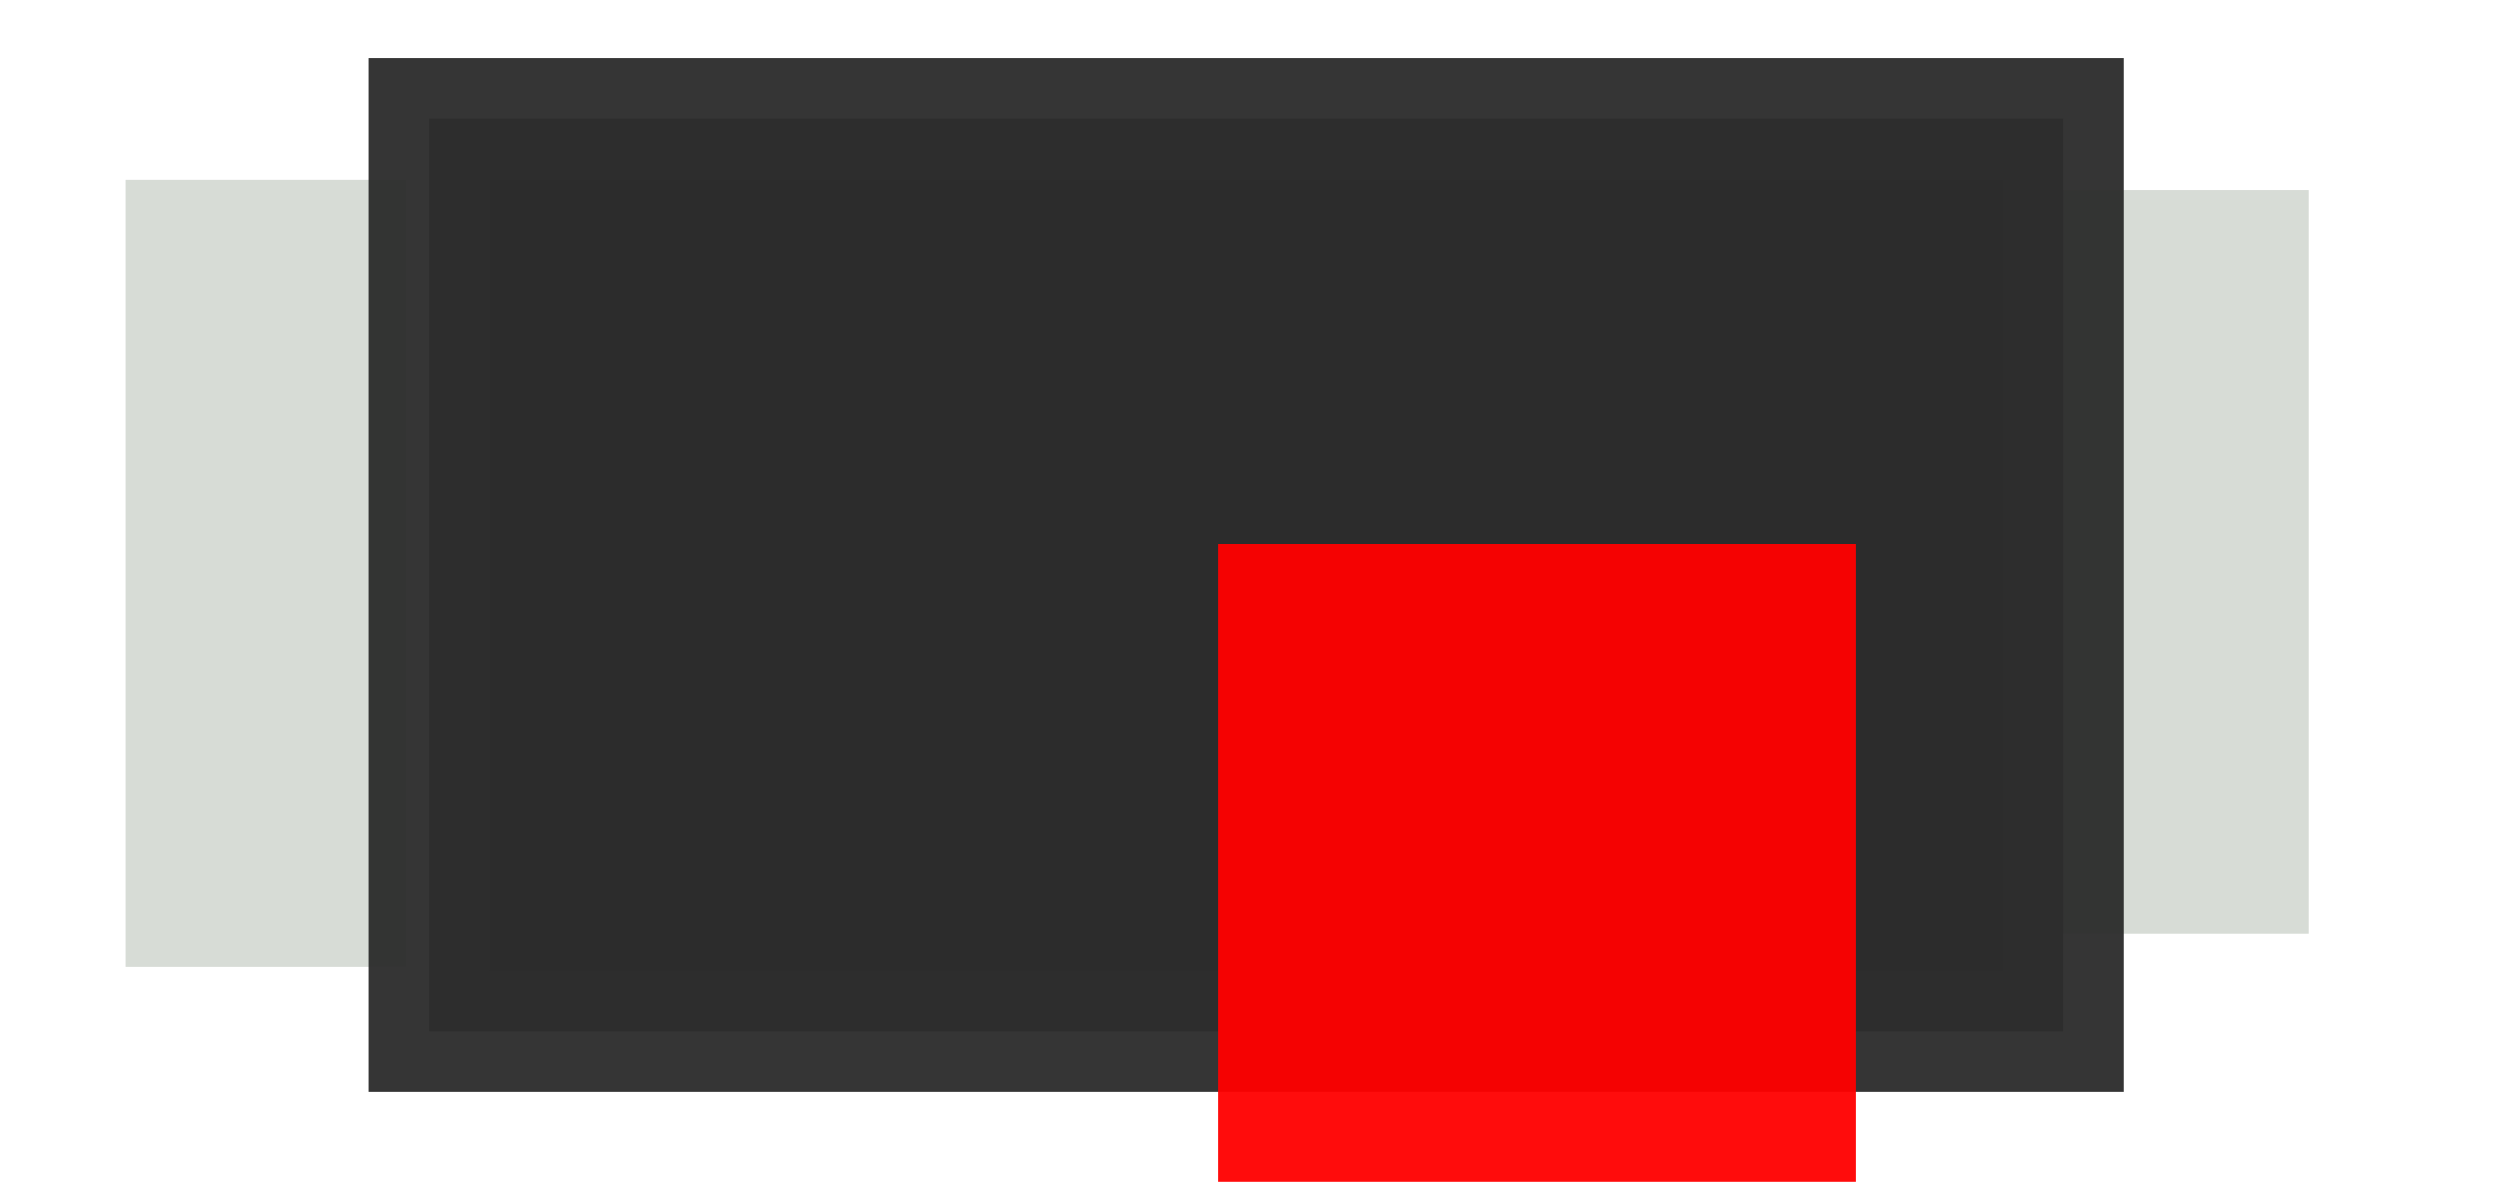 <?xml version="1.0" encoding="UTF-8" standalone="no"?>
<svg
   xmlns:dc="http://purl.org/dc/elements/1.1/"
   xmlns:cc="http://creativecommons.org/ns#"
   xmlns:rdf="http://www.w3.org/1999/02/22-rdf-syntax-ns#"
   xmlns:svg="http://www.w3.org/2000/svg"
   xmlns="http://www.w3.org/2000/svg"
   xmlns:sodipodi="http://sodipodi.sourceforge.net/DTD/sodipodi-0.dtd"
   xmlns:inkscape="http://www.inkscape.org/namespaces/inkscape"
   sodipodi:docname="SOD-123.svg"
   inkscape:version="0.92.5 (2060ec1f9f, 2020-04-08)"
   version="1.1"
   id="svg2"
   width="0.11cm"
   height="0.052cm"
   viewBox="0 0 3.9 1.853">
  <defs
     id="defs13" />
  <sodipodi:namedview
     inkscape:current-layer="svg2"
     inkscape:window-maximized="0"
     inkscape:window-y="27"
     inkscape:window-x="960"
     inkscape:cy="2.0210257"
     inkscape:cx="1.1292217"
     inkscape:zoom="64"
     showgrid="false"
     id="namedview11"
     inkscape:window-height="1016"
     inkscape:window-width="956"
     inkscape:pageshadow="2"
     inkscape:pageopacity="0"
     guidetolerance="10"
     gridtolerance="10"
     objecttolerance="10"
     borderopacity="1"
     bordercolor="#666666"
     pagecolor="#ffffff" />
  <g
     id="g818">
    <rect
       y="0.282"
       x="0.187"
       height="1.234"
       width="0.44"
       id="rect51226"
       style="opacity:0.96;fill:#d5dad4;fill-opacity:1;fill-rule:nonzero;stroke:#9aabab;stroke-width:0.187;stroke-linecap:round;stroke-linejoin:miter;stroke-miterlimit:4;stroke-dasharray:none;stroke-opacity:0" />
    <rect
       y="0.298"
       x="3.162"
       height="1.166"
       width="0.448"
       id="rect51228"
       style="opacity:0.96;fill:#d5dad4;fill-opacity:1;fill-rule:nonzero;stroke:#9aabab;stroke-width:0.206;stroke-linecap:round;stroke-linejoin:miter;stroke-miterlimit:4;stroke-dasharray:none;stroke-opacity:0" />
    <rect
       y="0.186"
       x="0.663"
       height="1.431"
       width="2.562"
       id="rect51224"
       style="opacity:0.96;fill:#242424;fill-opacity:1;fill-rule:nonzero;stroke:#2d2d2d;stroke-width:0.19;stroke-linecap:round;stroke-linejoin:miter;stroke-miterlimit:4;stroke-dasharray:none;stroke-opacity:1" />
  </g>
  <rect
     style="opacity:0.95;fill:#ff0000;fill-opacity:1;fill-rule:nonzero;stroke:none;stroke-width:3.5;stroke-linecap:round;stroke-linejoin:bevel;stroke-miterlimit:4;stroke-dasharray:none;stroke-opacity:1"
     id="origin"
     width="1"
     height="1"
     x="1.9"
     y="0.853" />
</svg>
